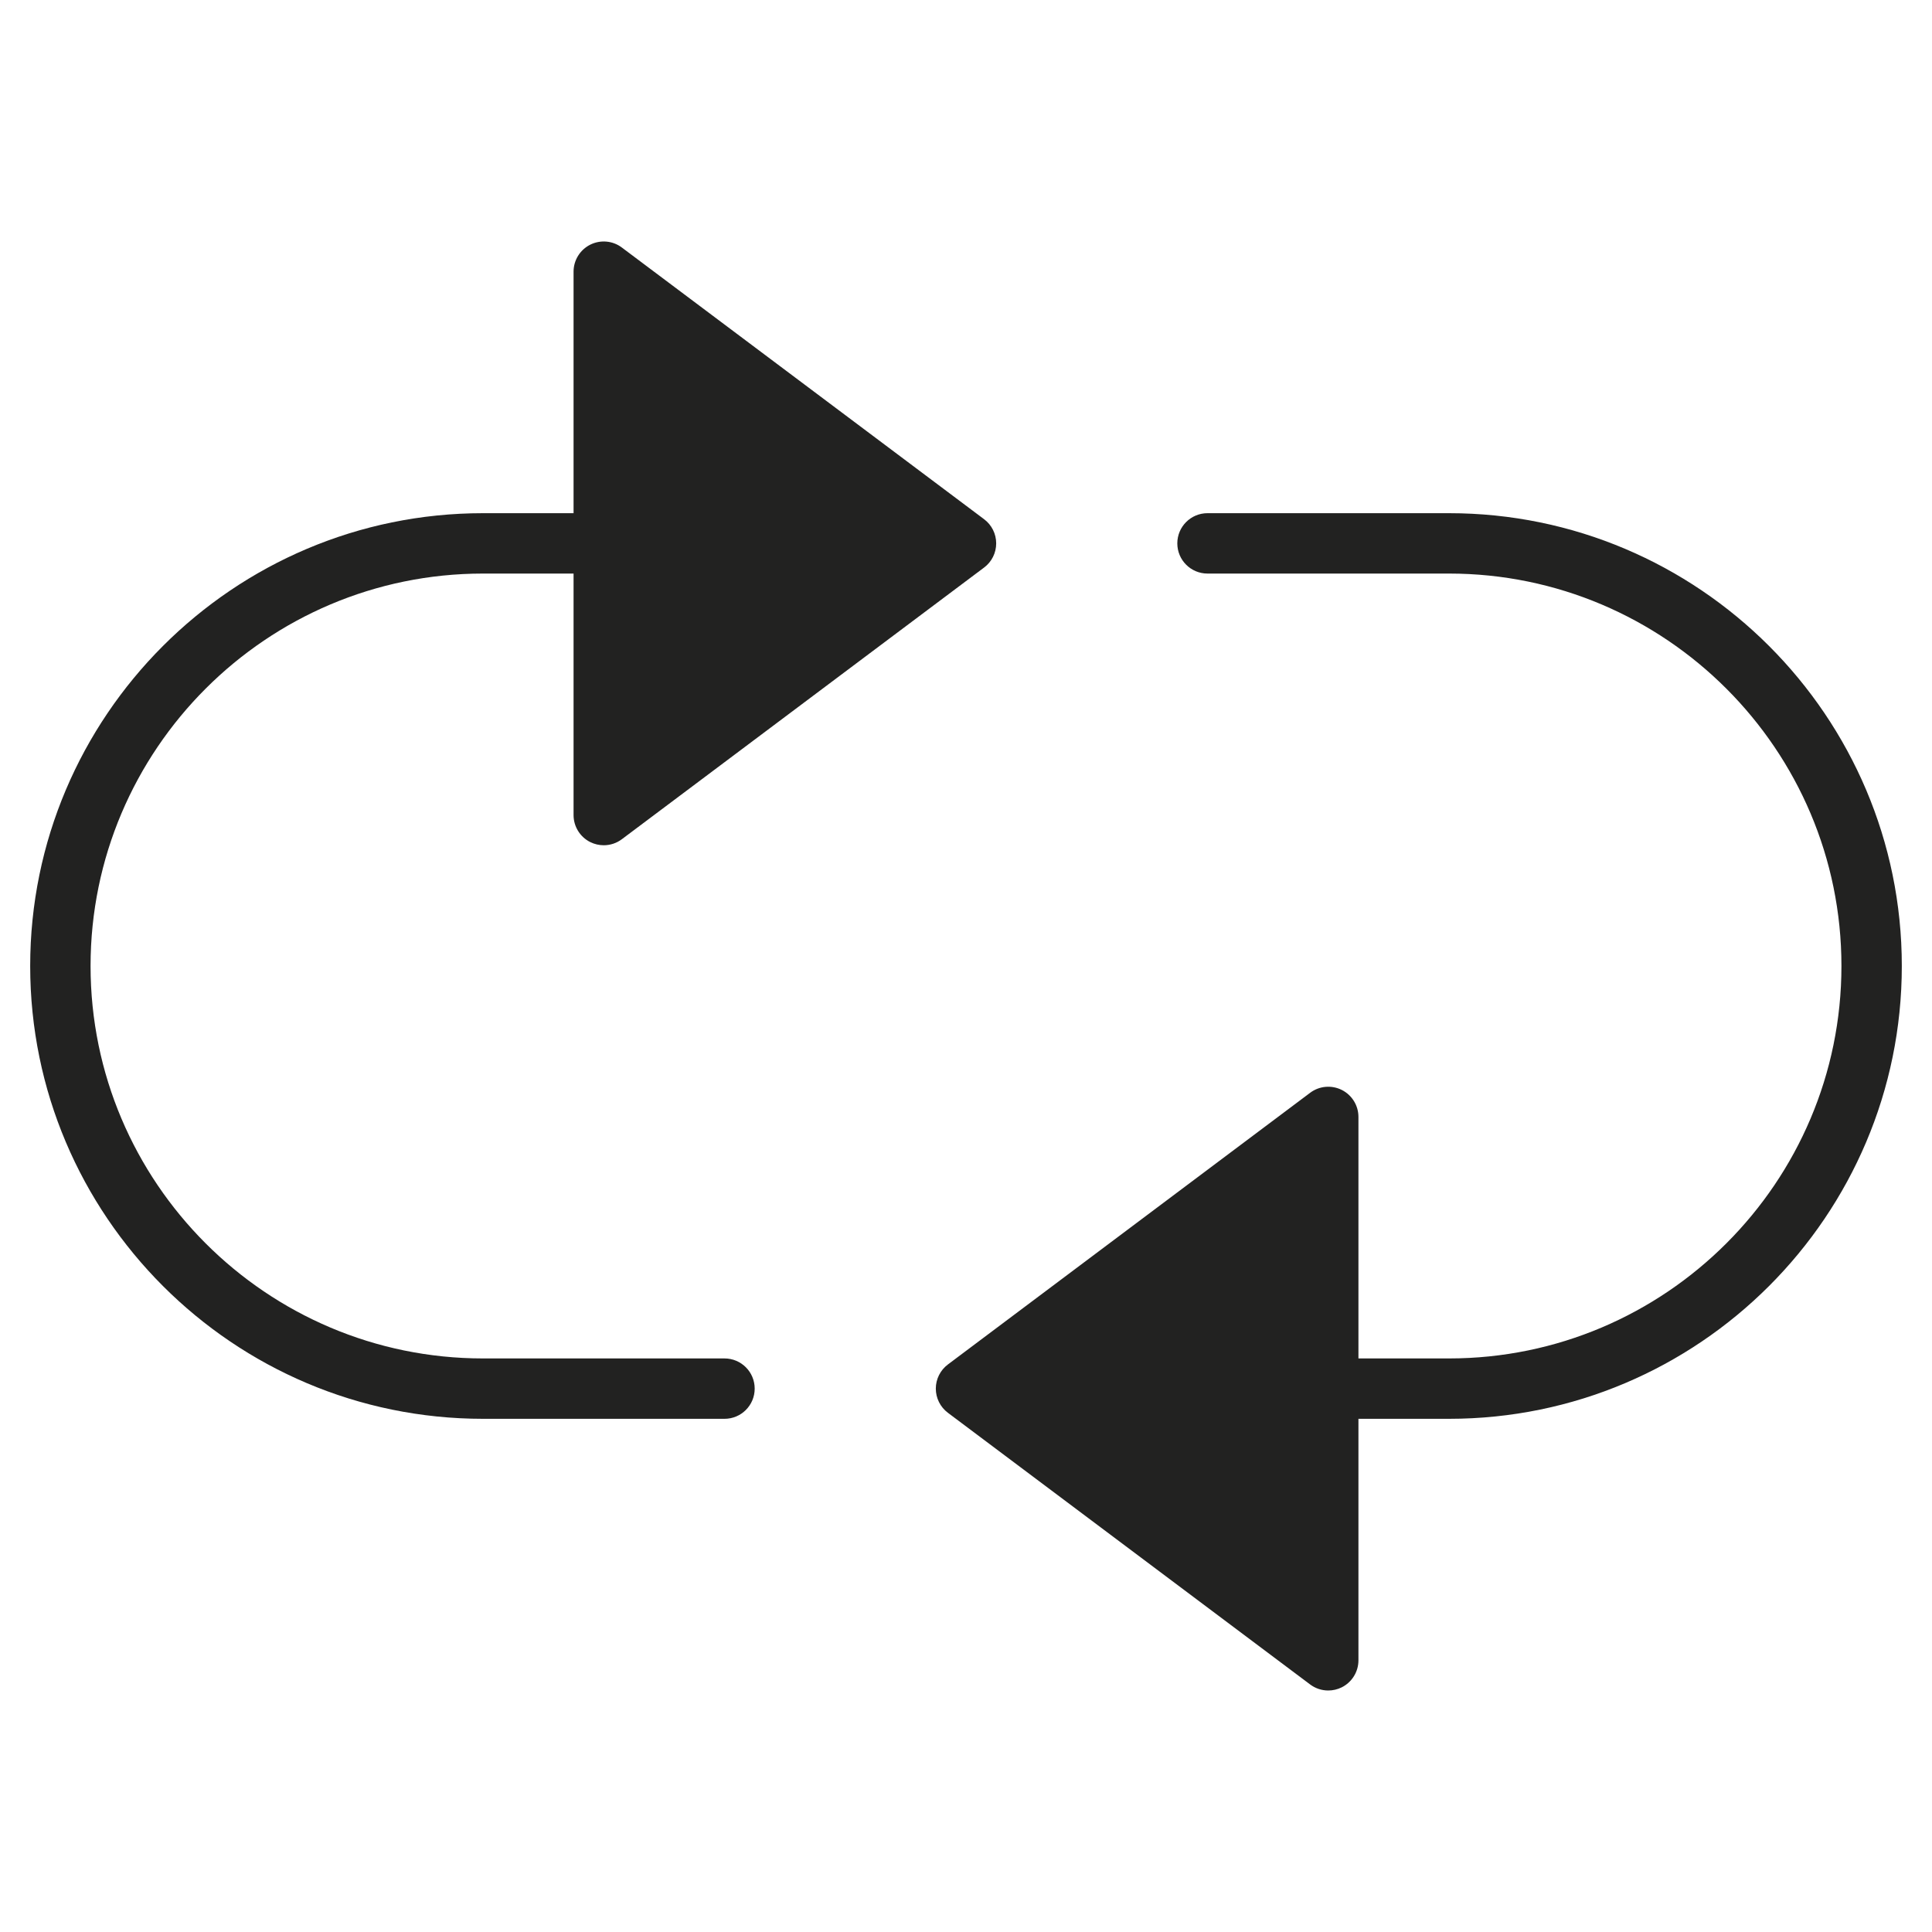 <?xml version="1.0" encoding="utf-8"?>
<!-- Generator: Adobe Illustrator 19.2.1, SVG Export Plug-In . SVG Version: 6.00 Build 0)  -->
<!DOCTYPE svg PUBLIC "-//W3C//DTD SVG 1.1//EN" "http://www.w3.org/Graphics/SVG/1.1/DTD/svg11.dtd">
<svg version="1.1" id="Layer_1" xmlns="http://www.w3.org/2000/svg" xmlns:xlink="http://www.w3.org/1999/xlink" x="0px" y="0px"
	 width="64px" height="64px" viewBox="0 0 64 64" enable-background="new 0 0 64 64" xml:space="preserve">
<path fill="#222221" d="M16,47h8c0.552,0,1-0.447,1-1s-0.448-1-1-1h-8C8.832,45,3,39.168,3,32s5.832-13,13-13h3v8
	c0,0.379,0.214,0.725,0.553,0.895C19.694,27.965,19.848,28,20,28c0.212,0,0.423-0.067,0.6-0.2l12-9c0.252-0.188,0.4-0.485,0.4-0.8
	s-0.148-0.611-0.4-0.8l-12-9c-0.304-0.229-0.709-0.263-1.047-0.095C19.214,8.275,19,8.621,19,9v8h-3C7.729,17,1,23.729,1,32
	S7.729,47,16,47z"/>
<path fill="#222221" d="M48,17h-8c-0.552,0-1,0.447-1,1s0.448,1,1,1h8c7.168,0,13,5.832,13,13s-5.832,13-13,13h-3v-8
	c0-0.379-0.214-0.725-0.553-0.895c-0.338-0.168-0.743-0.134-1.047,0.095l-12,9C31.148,45.389,31,45.686,31,46s0.148,0.611,0.4,0.8
	l12,9c0.177,0.133,0.388,0.2,0.6,0.2c0.152,0,0.306-0.035,0.447-0.105C44.786,55.725,45,55.379,45,55v-8h3c8.271,0,15-6.729,15-15
	S56.271,17,48,17z"/>
</svg>

